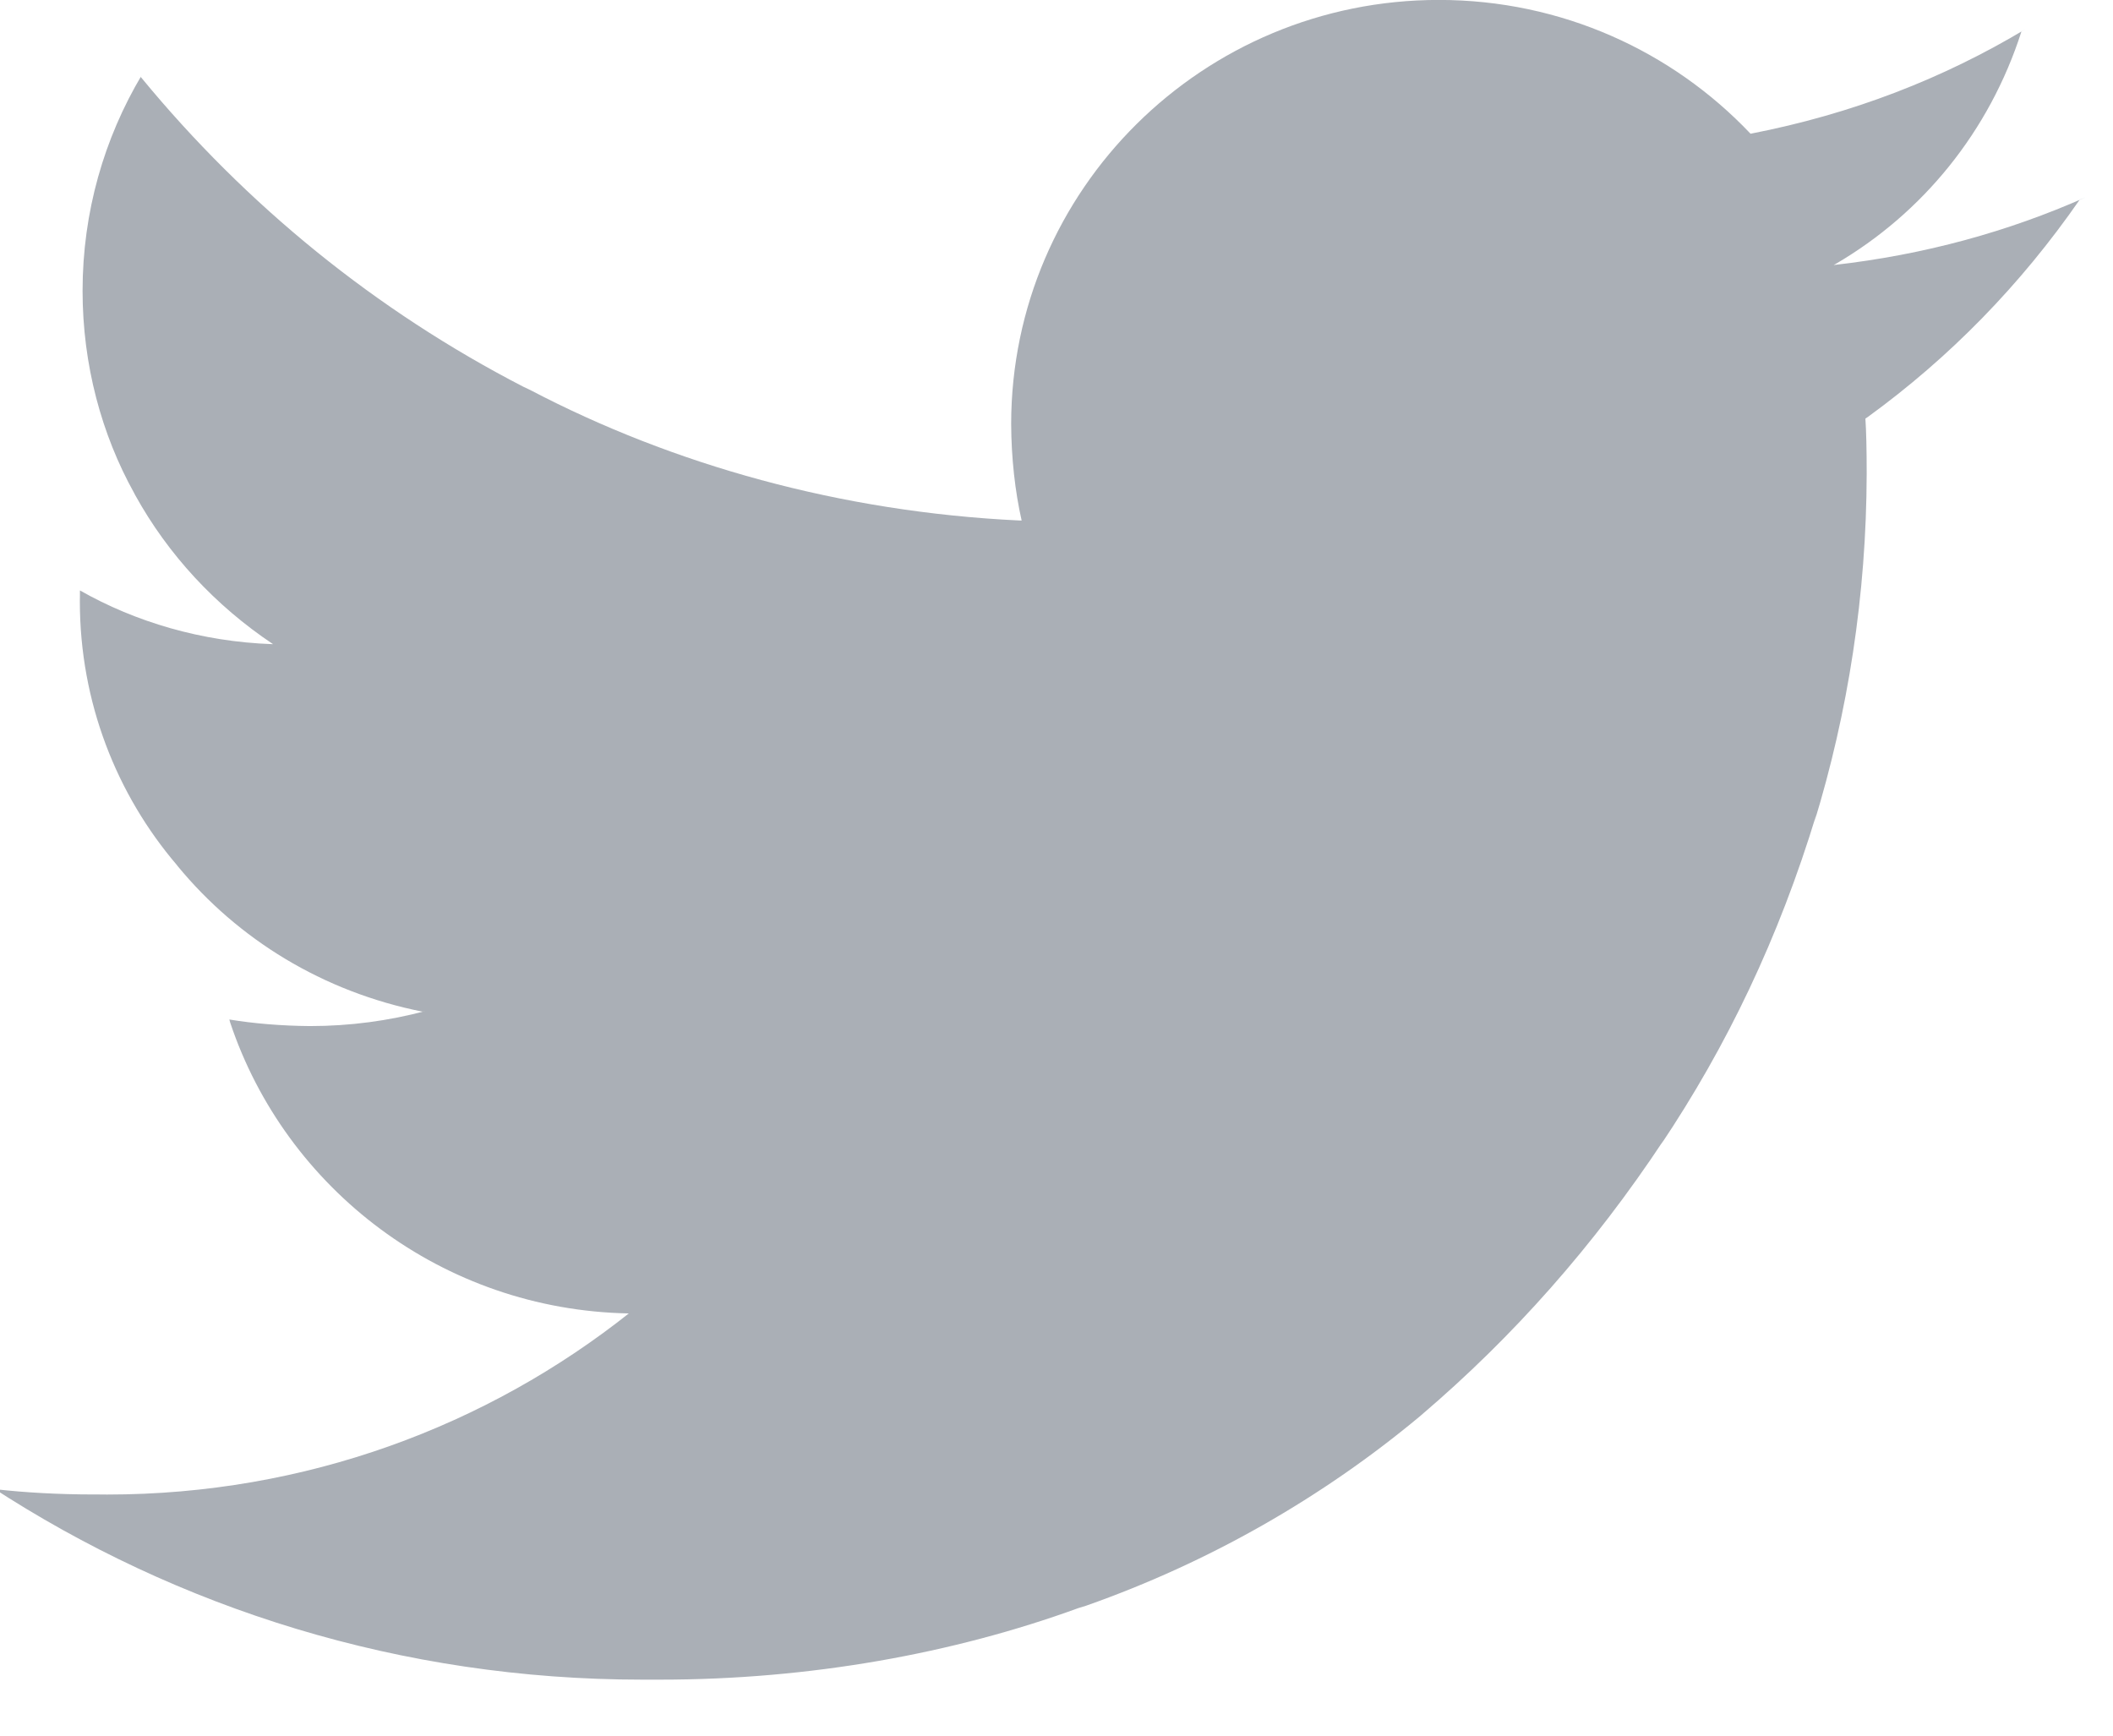 <svg height="23" viewBox="0 0 28 23" width="28" xmlns="http://www.w3.org/2000/svg"><path d="m28.561 2.643c-.786 1.135-1.728 2.096-2.808 2.881l-.034.023c.011.162.017.405.017.73-.004 1.61-.247 3.163-.696 4.625l.03-.113c-.499 1.644-1.189 3.079-2.062 4.381l.037-.06c-.925 1.399-1.993 2.604-3.211 3.642l-.022.019c-1.283 1.069-2.784 1.932-4.422 2.508l-.101.031c-1.65.601-3.555.948-5.542.948-.042 0-.084 0-.125 0h.007c-.036 0-.077 0-.119 0-3.188 0-6.155-.941-8.633-2.56l.059.036c.392.045.845.07 1.305.07h.065-.004c.035 0 .077.001.118.001 2.624 0 5.035-.904 6.934-2.417l-.022.017c-2.467-.046-4.545-1.648-5.282-3.855l-.011-.04c.32.053.69.084 1.067.087h.003c.53 0 1.043-.07 1.53-.2l-.041.009c-1.32-.263-2.445-.959-3.244-1.929l-.007-.01c-.802-.938-1.289-2.162-1.289-3.499 0-.026 0-.052.001-.078v.004-.07c.737.419 1.614.679 2.549.712h.01c-.768-.513-1.39-1.186-1.826-1.974l-.015-.029c-.43-.774-.683-1.697-.683-2.679 0-1.044.286-2.022.785-2.86l-.014.026c1.402 1.706 3.12 3.099 5.072 4.106l.089.042c1.89.99 4.115 1.616 6.476 1.729l.036.001c-.087-.385-.137-.827-.139-1.282v-.001c.004-3.102 2.54-5.616 5.667-5.616 1.627 0 3.094.68 4.128 1.77l.003.003c1.354-.263 2.557-.735 3.64-1.384l-.05.028c-.425 1.327-1.309 2.408-2.463 3.082l-.026.014c1.21-.137 2.314-.444 3.337-.897l-.072.029z" fill="#aaafb6" transform="translate(-1)"/></svg>